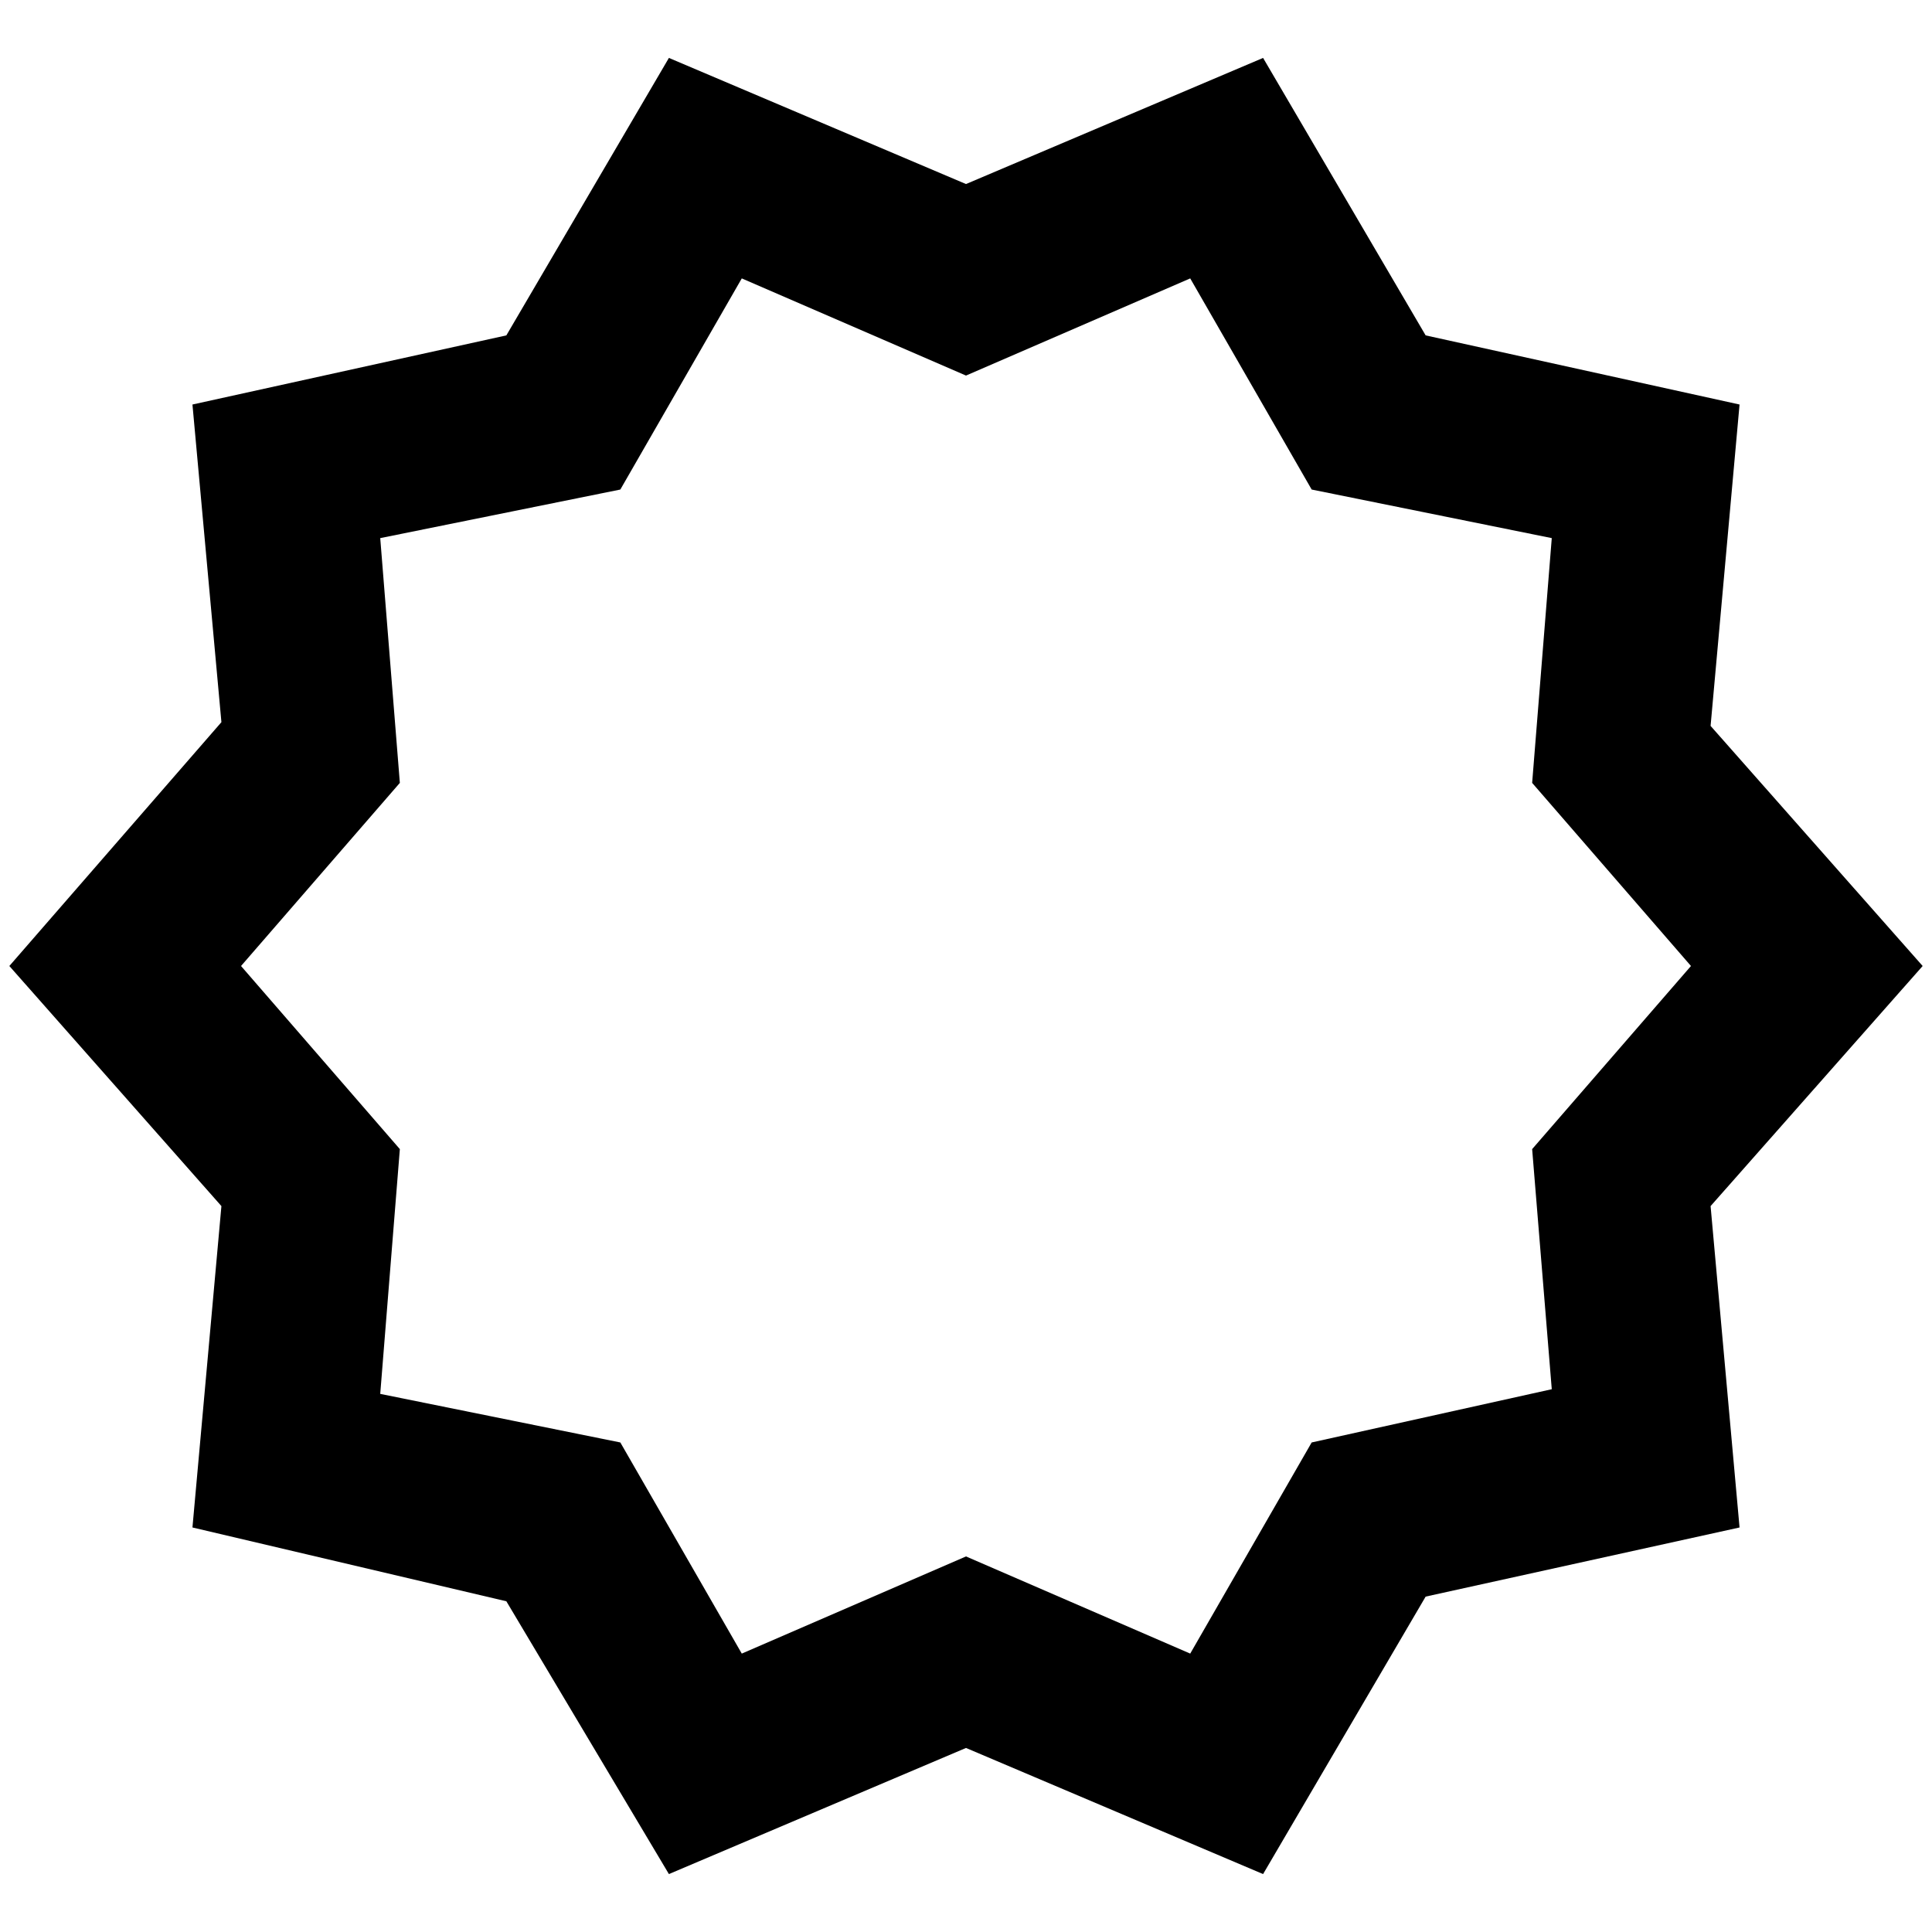 <?xml version="1.0" standalone="no"?>
<!DOCTYPE svg PUBLIC "-//W3C//DTD SVG 1.1//EN" "http://www.w3.org/Graphics/SVG/1.1/DTD/svg11.dtd" >
<svg xmlns="http://www.w3.org/2000/svg" xmlns:xlink="http://www.w3.org/1999/xlink" version="1.1" width="2048" height="2048" viewBox="-10 0 2068 2048">
   <path fill="currentColor"
d="M2048 1024l-227 257l31 344l-336 74l-174 297l-318 -135l-318 135l-174 -292l-336 -79l31 -344l-227 -257l227 -261l-31 -340l336 -74l174 -297l318 135l318 -135l174 297l336 74l-31 344zM1800 1024l-170 -196l21 -262l-257 -52l-130 -226l-240 104l-240 -104l-130 226
l-257 52l21 262l-170 196l170 196l-21 262l257 52l130 226l240 -104l240 104l130 -226l257 -57l-21 -257z" />
</svg>
